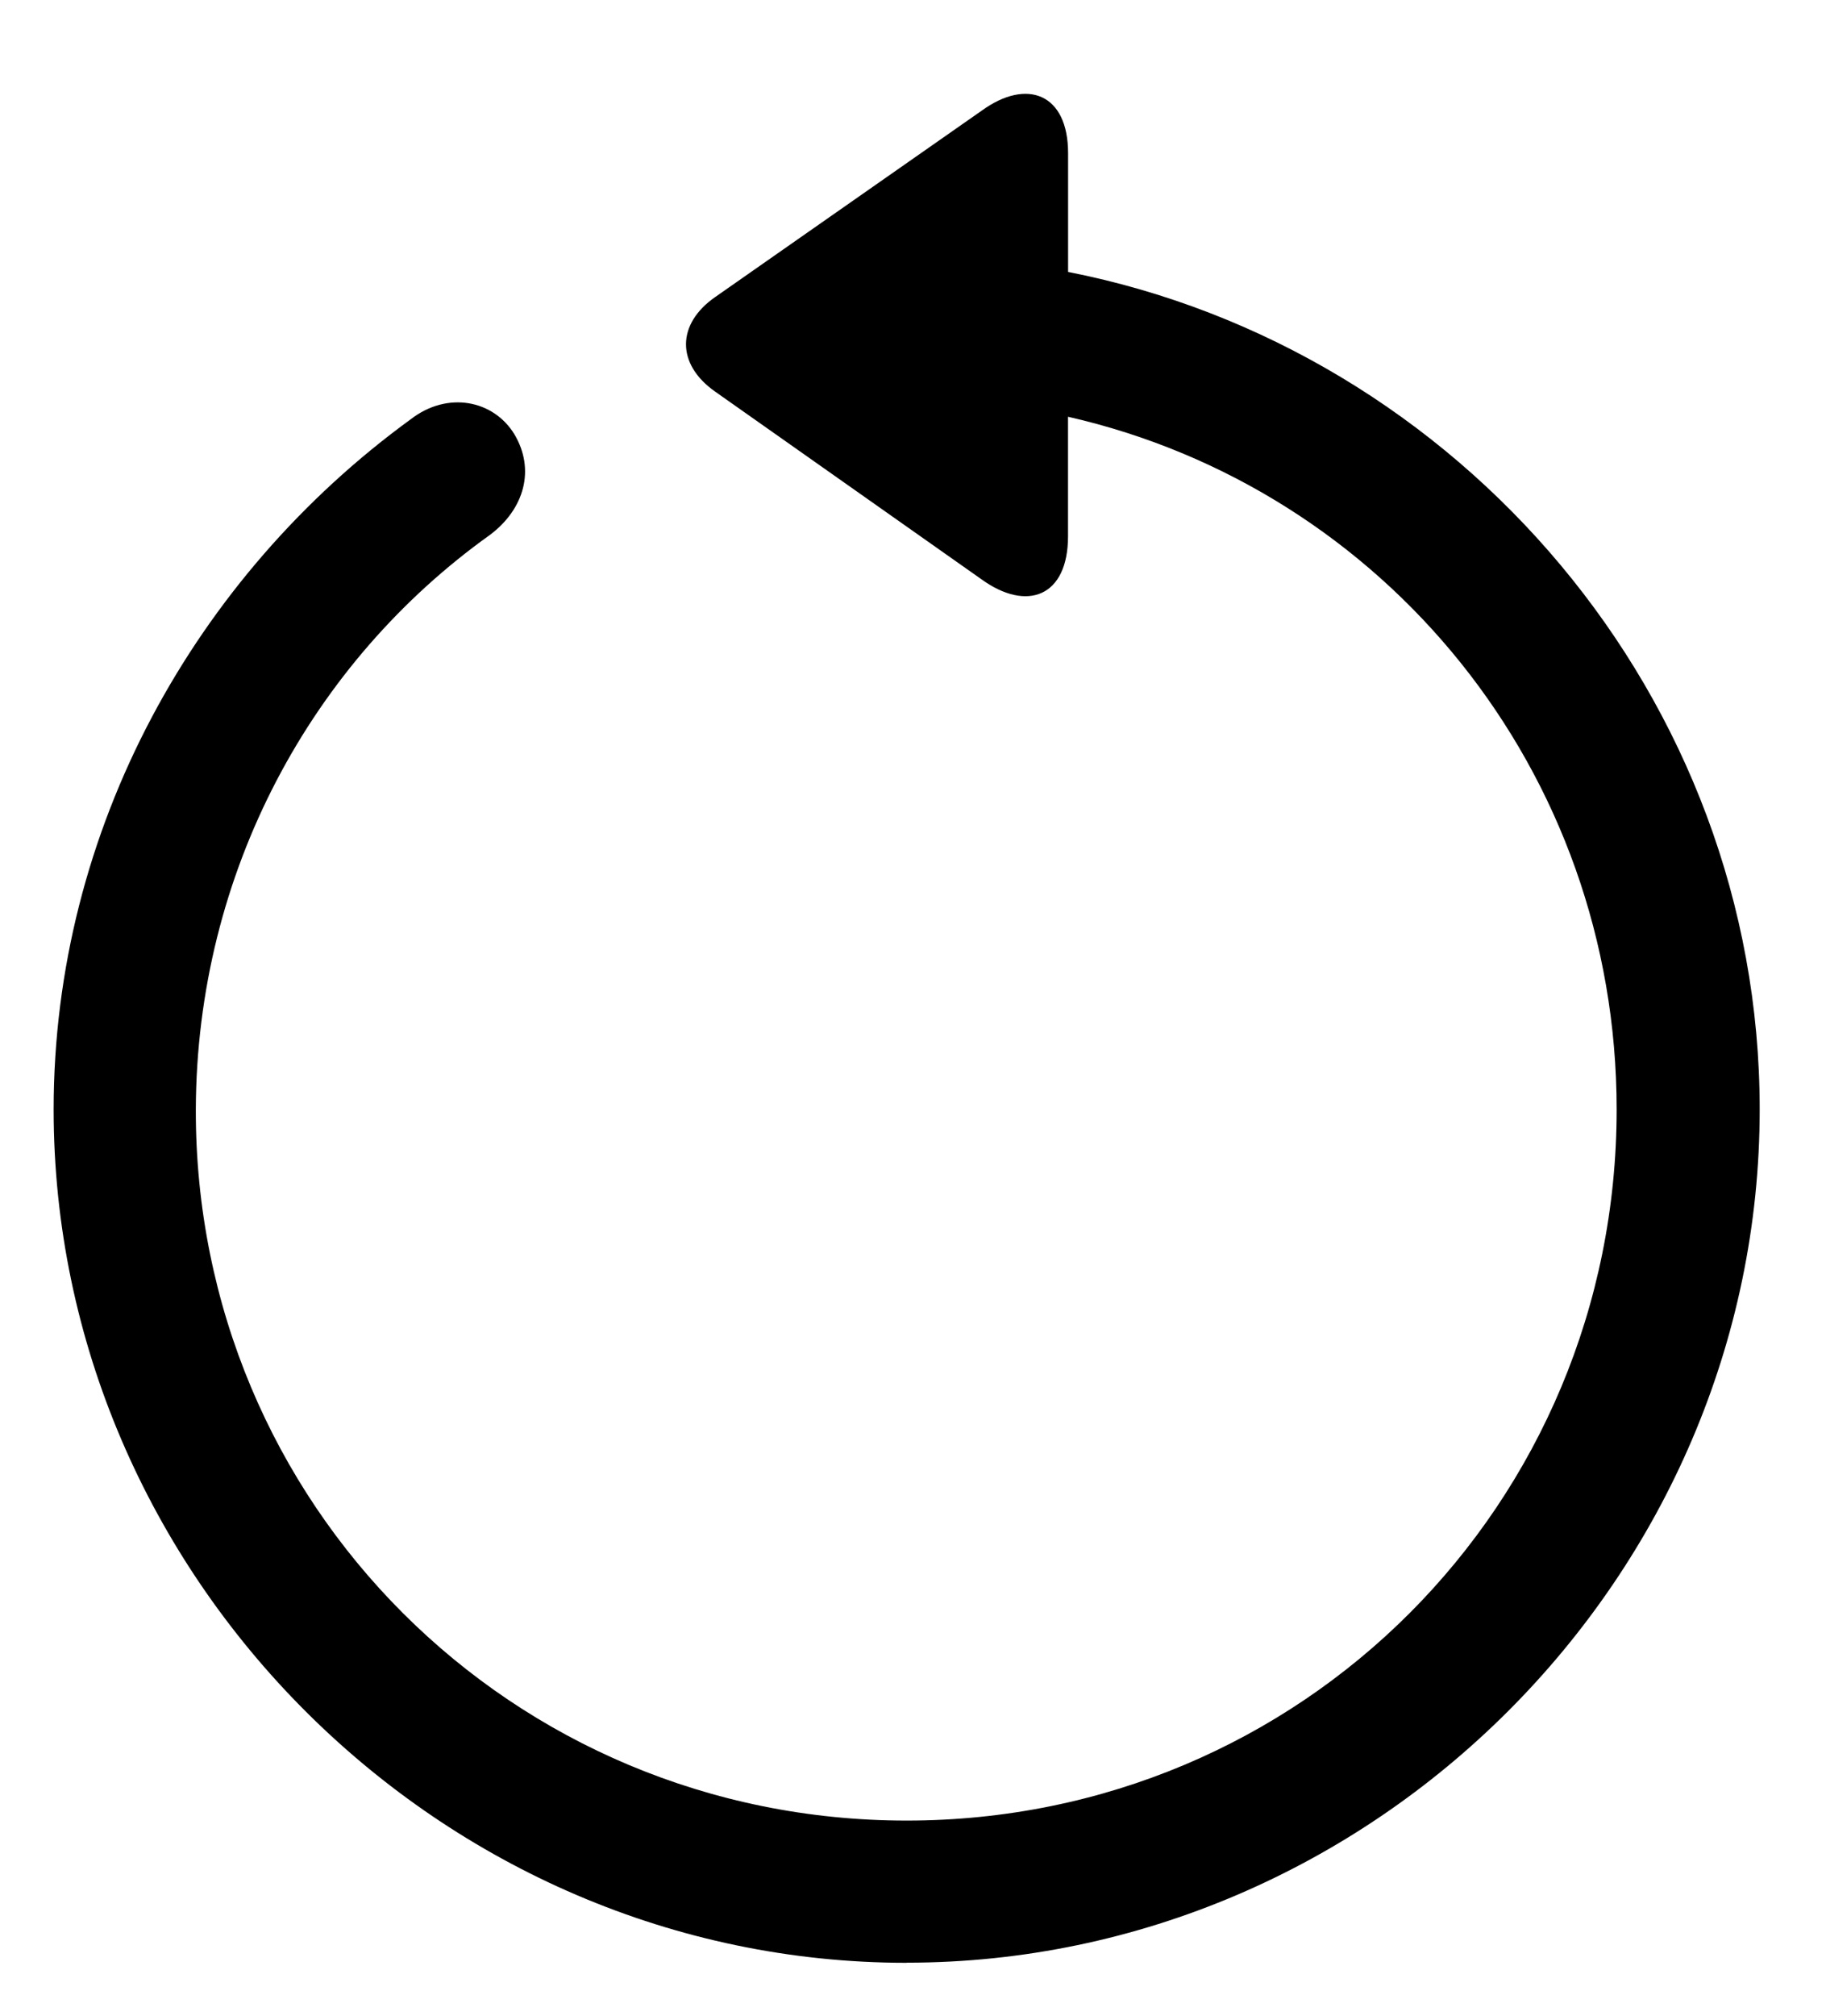 <!-- Generated by IcoMoon.io -->
<svg version="1.1" xmlns="http://www.w3.org/2000/svg" fill="currentColor" width="29" height="32" viewBox="0 0 29 32">
<title>reset</title>
<path d="M14.4 31.158c7.411 0 13.547-6.136 13.547-13.547 0-6.534-4.768-12.073-10.984-13.294v-1.886c0-0.943-0.651-1.195-1.368-0.677l-4.237 2.962c-0.611 0.425-0.624 1.063 0 1.501l4.223 2.975c0.73 0.531 1.381 0.279 1.381-0.677v-1.899c5.020 1.142 8.713 5.618 8.713 10.997 0 6.269-5.007 11.289-11.276 11.289s-11.302-5.020-11.289-11.289c0.013-3.772 1.846-7.105 4.675-9.124 0.545-0.412 0.717-1.036 0.385-1.594-0.332-0.545-1.063-0.691-1.647-0.239-3.413 2.484-5.671 6.495-5.671 10.957 0 7.411 6.149 13.547 13.547 13.547z"></path>
</svg>
